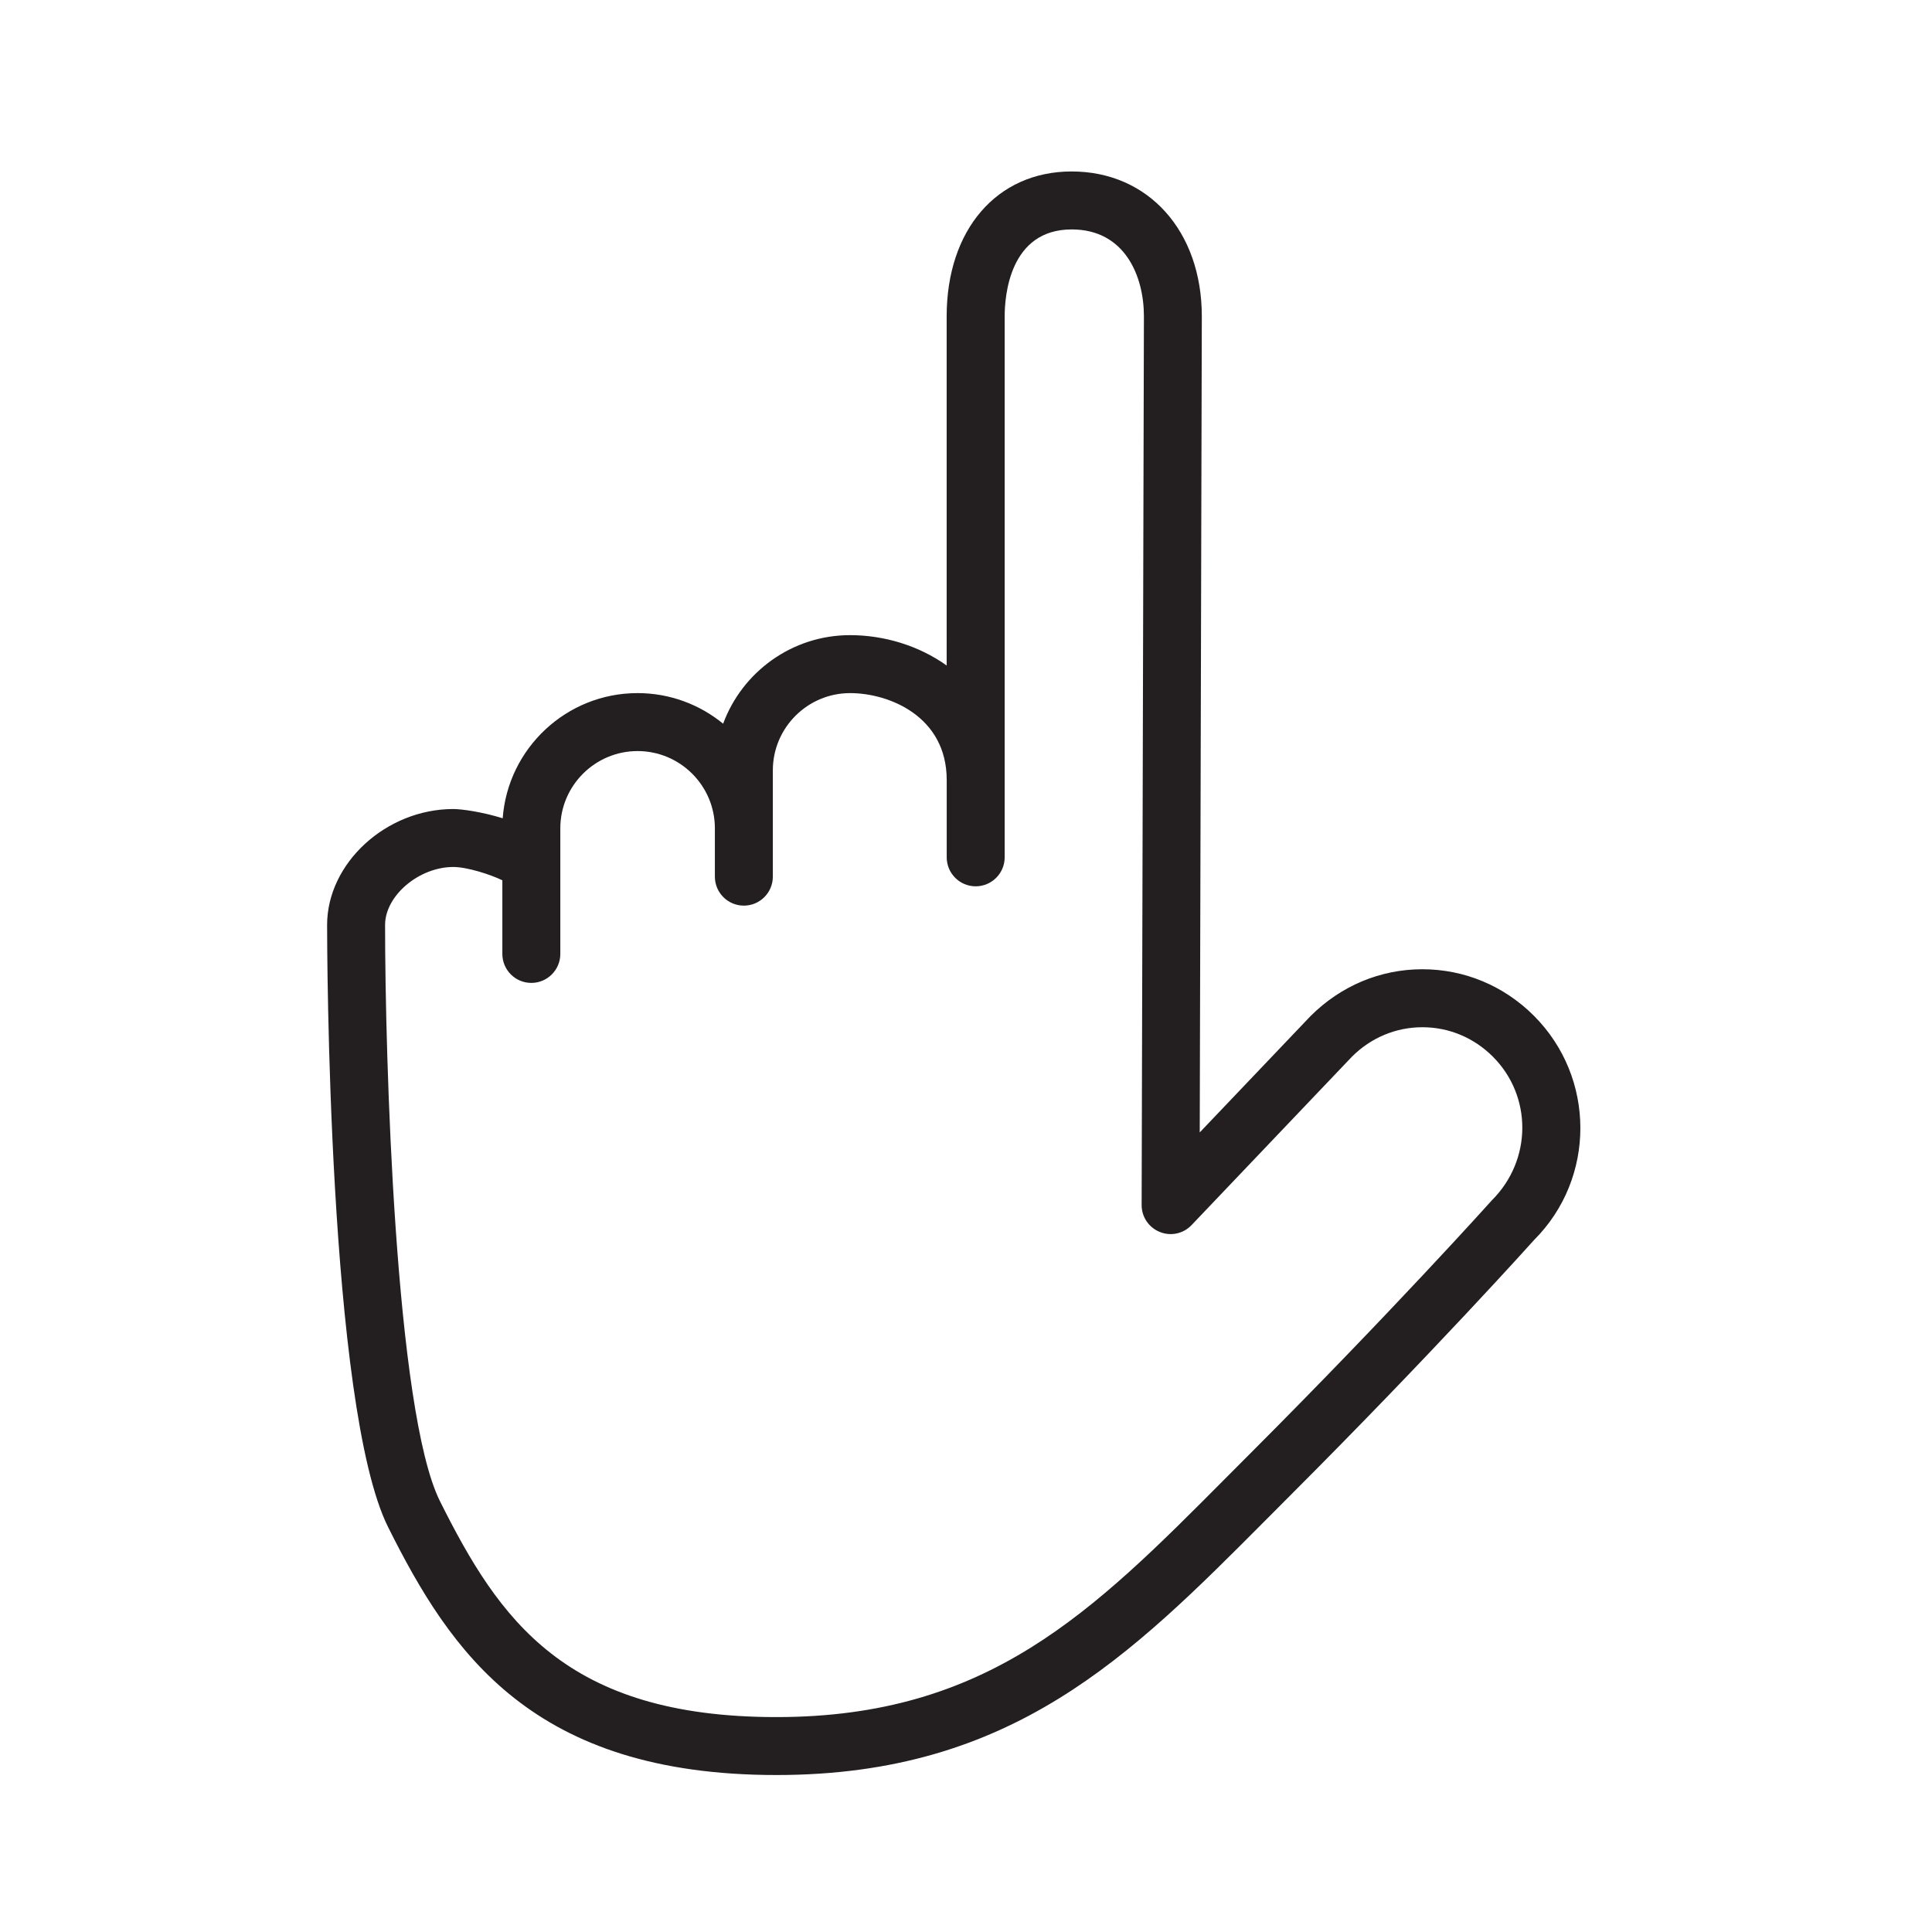 <?xml version="1.0" encoding="utf-8"?>
<!-- Generator: Adobe Illustrator 16.0.0, SVG Export Plug-In . SVG Version: 6.00 Build 0)  -->
<!DOCTYPE svg PUBLIC "-//W3C//DTD SVG 1.1//EN" "http://www.w3.org/Graphics/SVG/1.1/DTD/svg11.dtd">
<svg version="1.1" id="Layer_1" xmlns="http://www.w3.org/2000/svg" xmlns:xlink="http://www.w3.org/1999/xlink" x="0px" y="0px"
	 width="100px" height="100px" viewBox="0 0 100 100" enable-background="new 0 0 100 100" xml:space="preserve">
<g>
	<path fill="#231F20" d="M40.189,91.875c-12.629,0-16.854-6.338-20.1-12.83c-3.122-6.244-3.158-30.156-3.158-31.17
		c0-3.196,3.054-6,6.534-6c0.414,0,1.472,0.143,2.554,0.479c0.268-3.617,3.296-6.479,6.98-6.479c1.68,0,3.223,0.595,4.43,1.584
		c0.986-2.673,3.56-4.584,6.57-4.584c1.751,0,3.552,0.536,5,1.572V16.375c0-4.486,2.6-7.5,6.47-7.5c3.967,0,6.737,3.084,6.737,7.5
		l-0.108,42.239l5.729-6.016c1.575-1.576,3.624-2.43,5.795-2.43s4.22,0.854,5.77,2.405c3.204,3.203,3.21,8.41,0.015,11.605l0,0
		c0.004,0-5.214,5.814-12.656,13.258l-1.211,1.215C58.481,85.746,52.387,91.875,40.189,91.875z M23.466,44.875
		c-1.783,0-3.534,1.486-3.534,3c0,6.717,0.512,25.168,2.842,29.829c3.056,6.113,6.475,11.172,17.416,11.172
		c10.95,0,16.366-5.445,23.223-12.34l1.217-1.221c7.385-7.387,12.548-13.141,12.6-13.199c2.082-2.086,2.076-5.389,0.042-7.422
		c-0.983-0.984-2.279-1.525-3.648-1.525s-2.665,0.541-3.648,1.525l-8.299,8.715c-0.423,0.447-1.077,0.59-1.645,0.357
		c-0.57-0.229-0.943-0.781-0.941-1.395l0.118-46c0-2.072-0.979-4.496-3.737-4.496c-3.22,0-3.47,3.444-3.47,4.5v28
		c0,0.828-0.672,1.5-1.5,1.5s-1.5-0.672-1.5-1.5v-4c0-3.302-2.99-4.5-5-4.5c-2.206,0-4,1.794-4,4v5.5c0,0.828-0.672,1.5-1.5,1.5
		s-1.5-0.672-1.5-1.5v-2.5c0-2.206-1.794-4-4-4s-4,1.794-4,4v6.5c0,0.828-0.672,1.5-1.5,1.5s-1.5-0.672-1.5-1.5v-3.812
		C25.389,45.267,24.186,44.875,23.466,44.875z"/>
</g>
</svg>
